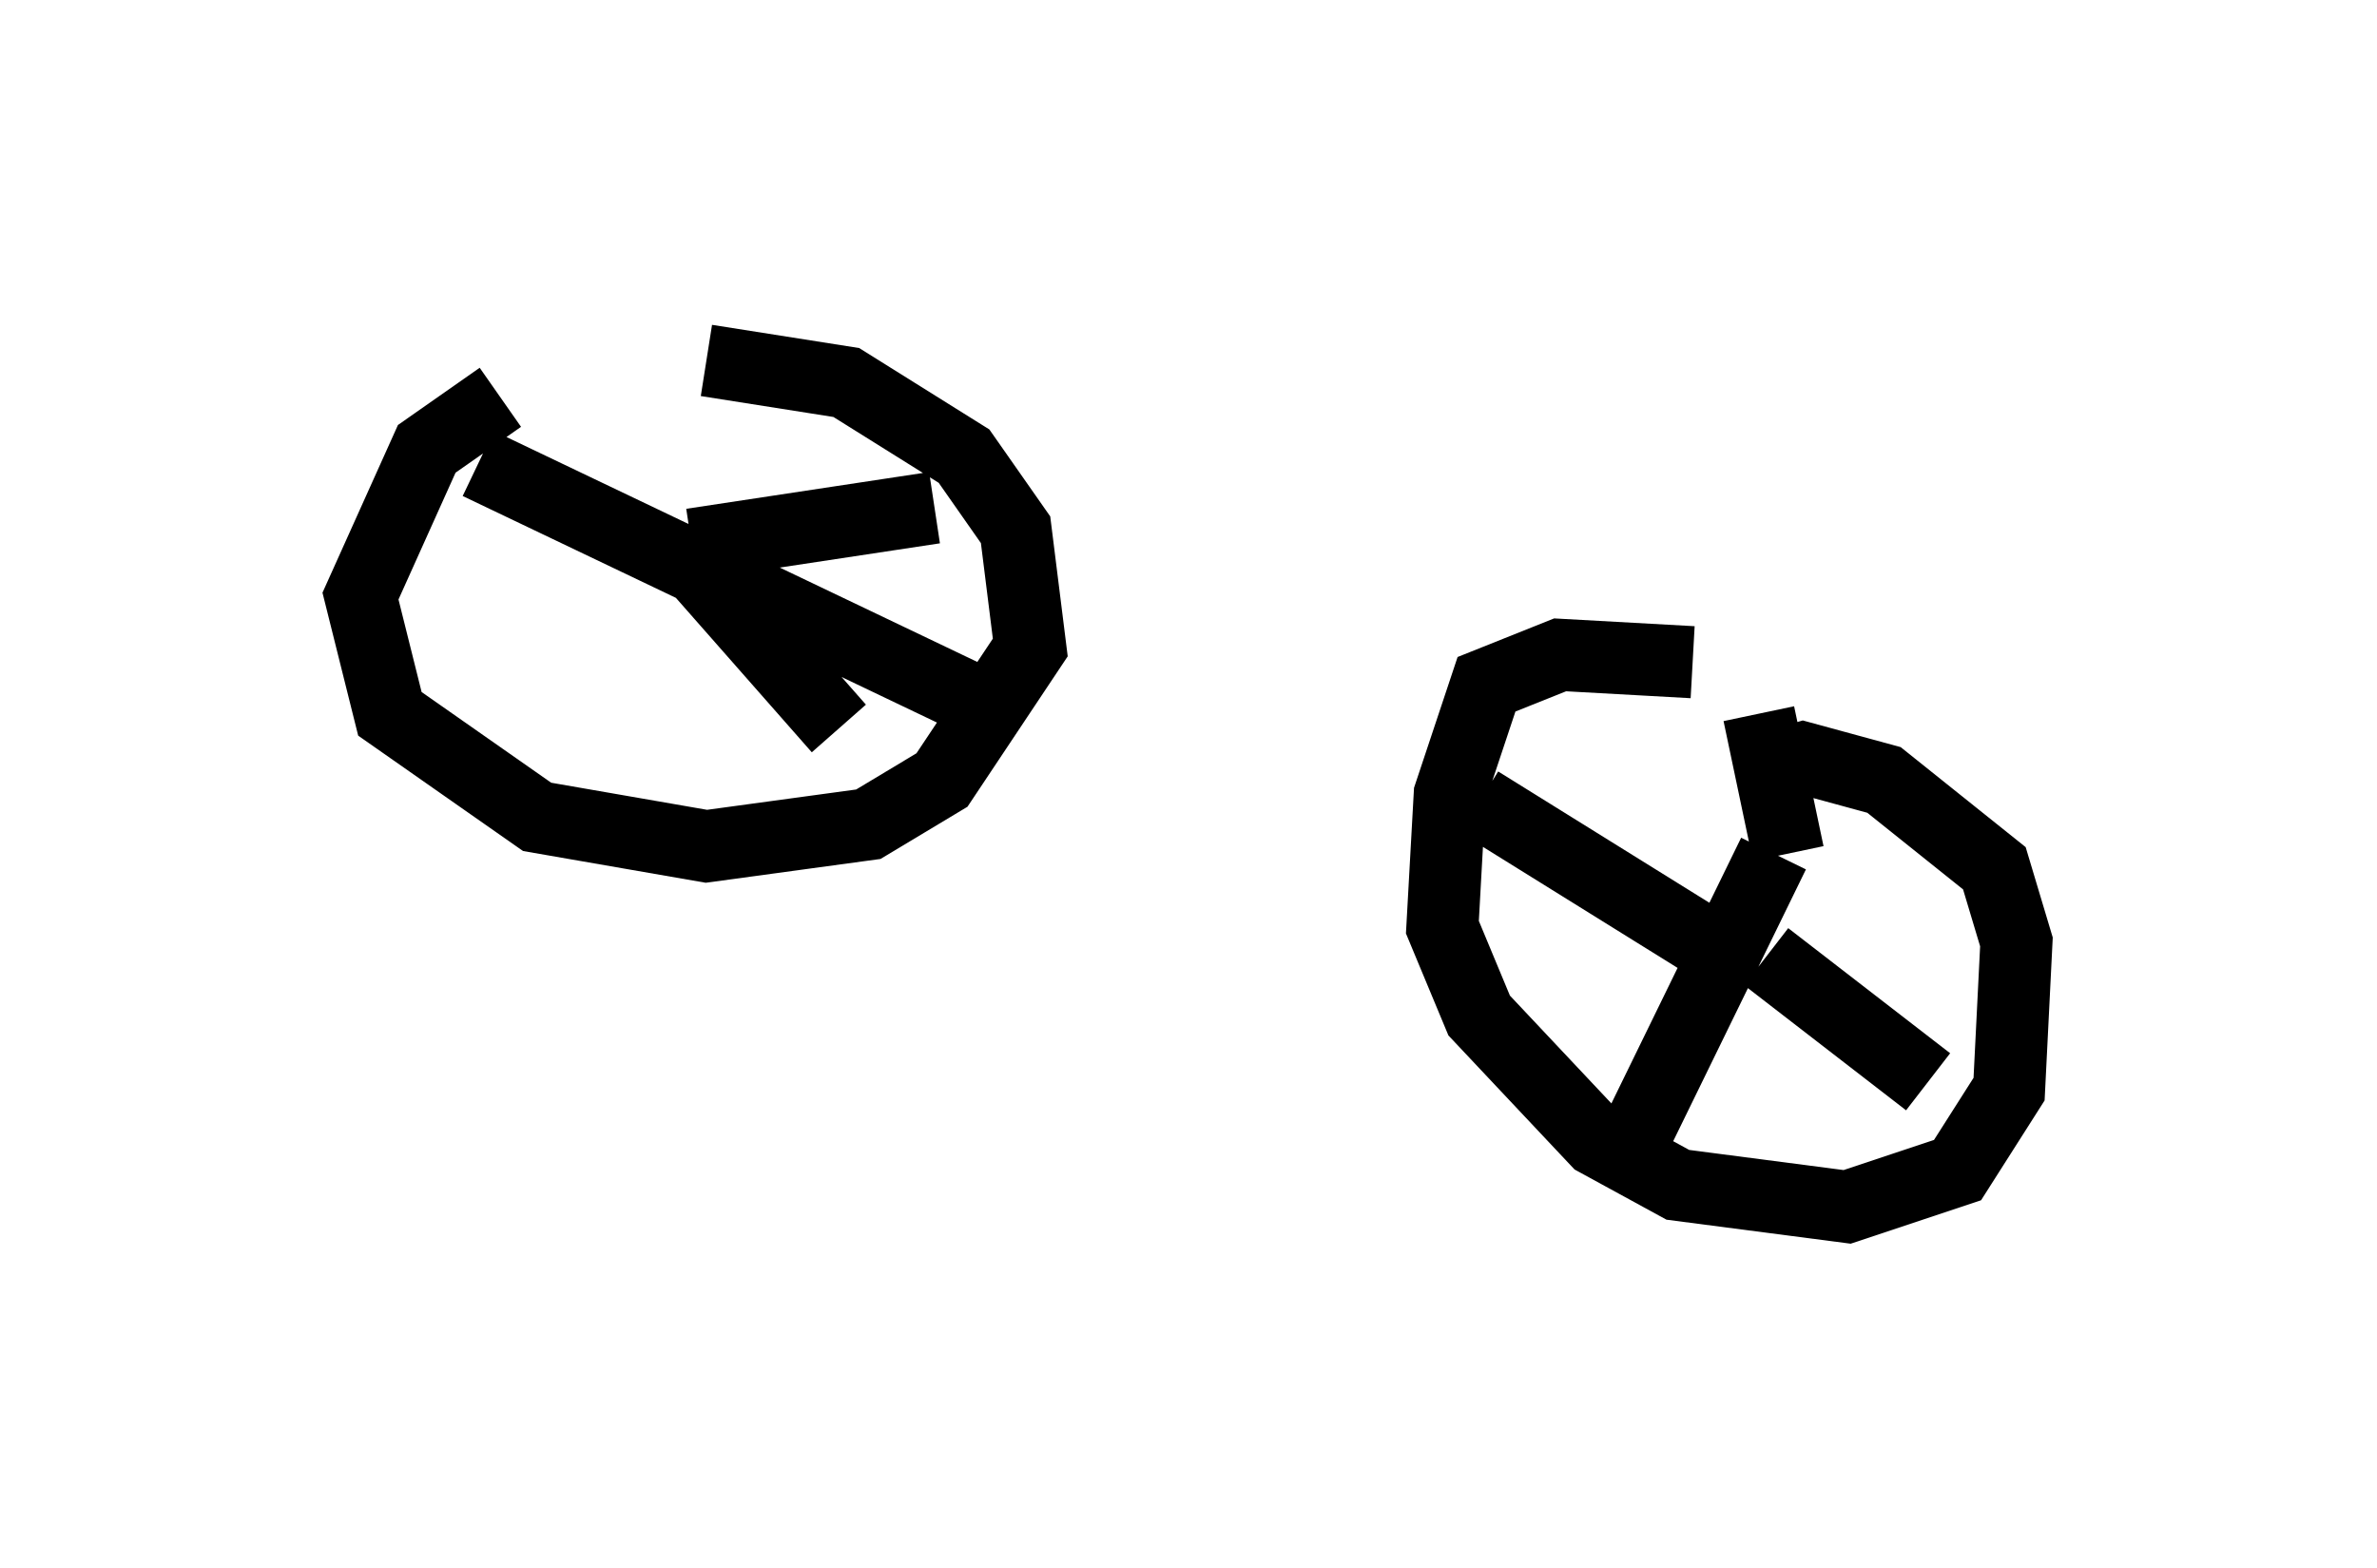 <?xml version="1.0" encoding="utf-8" ?>
<svg baseProfile="full" height="21.74" version="1.1" width="32.969" xmlns="http://www.w3.org/2000/svg" xmlns:ev="http://www.w3.org/2001/xml-events" xmlns:xlink="http://www.w3.org/1999/xlink"><defs /><rect fill="white" height="21.74" width="32.969" x="0" y="0" /><path d="M9.288, 5.102 m-2.348, 0.408 l-1.021, 0.715 -0.919, 2.042 l0.408, 1.633 2.042, 1.429 l2.348, 0.408 2.246, -0.306 l1.021, -0.613 1.225, -1.838 l-0.204, -1.633 -0.715, -1.021 l-1.633, -1.021 -1.94, -0.306 m13.679, 4.185 l-1.838, -0.102 -1.021, 0.408 l-0.51, 1.531 -0.102, 1.838 l0.51, 1.225 1.633, 1.735 l1.123, 0.613 2.348, 0.306 l1.531, -0.51 0.715, -1.123 l0.102, -2.042 -0.306, -1.021 l-1.531, -1.225 -1.123, -0.306 l-0.715, 0.204 m0.51, 1.123 l-0.408, -1.94 m0.204, 1.94 l-2.144, 4.39 m2.042, -2.96 l2.246, 1.735 m-2.45, -1.531 l-3.777, -2.348 m-11.127, -3.573 l2.246, 2.552 m-2.042, -2.552 l3.369, -0.51 m-6.329, -0.613 l6.84, 3.267 " fill="none" stroke="black" stroke-width="1" /></svg>